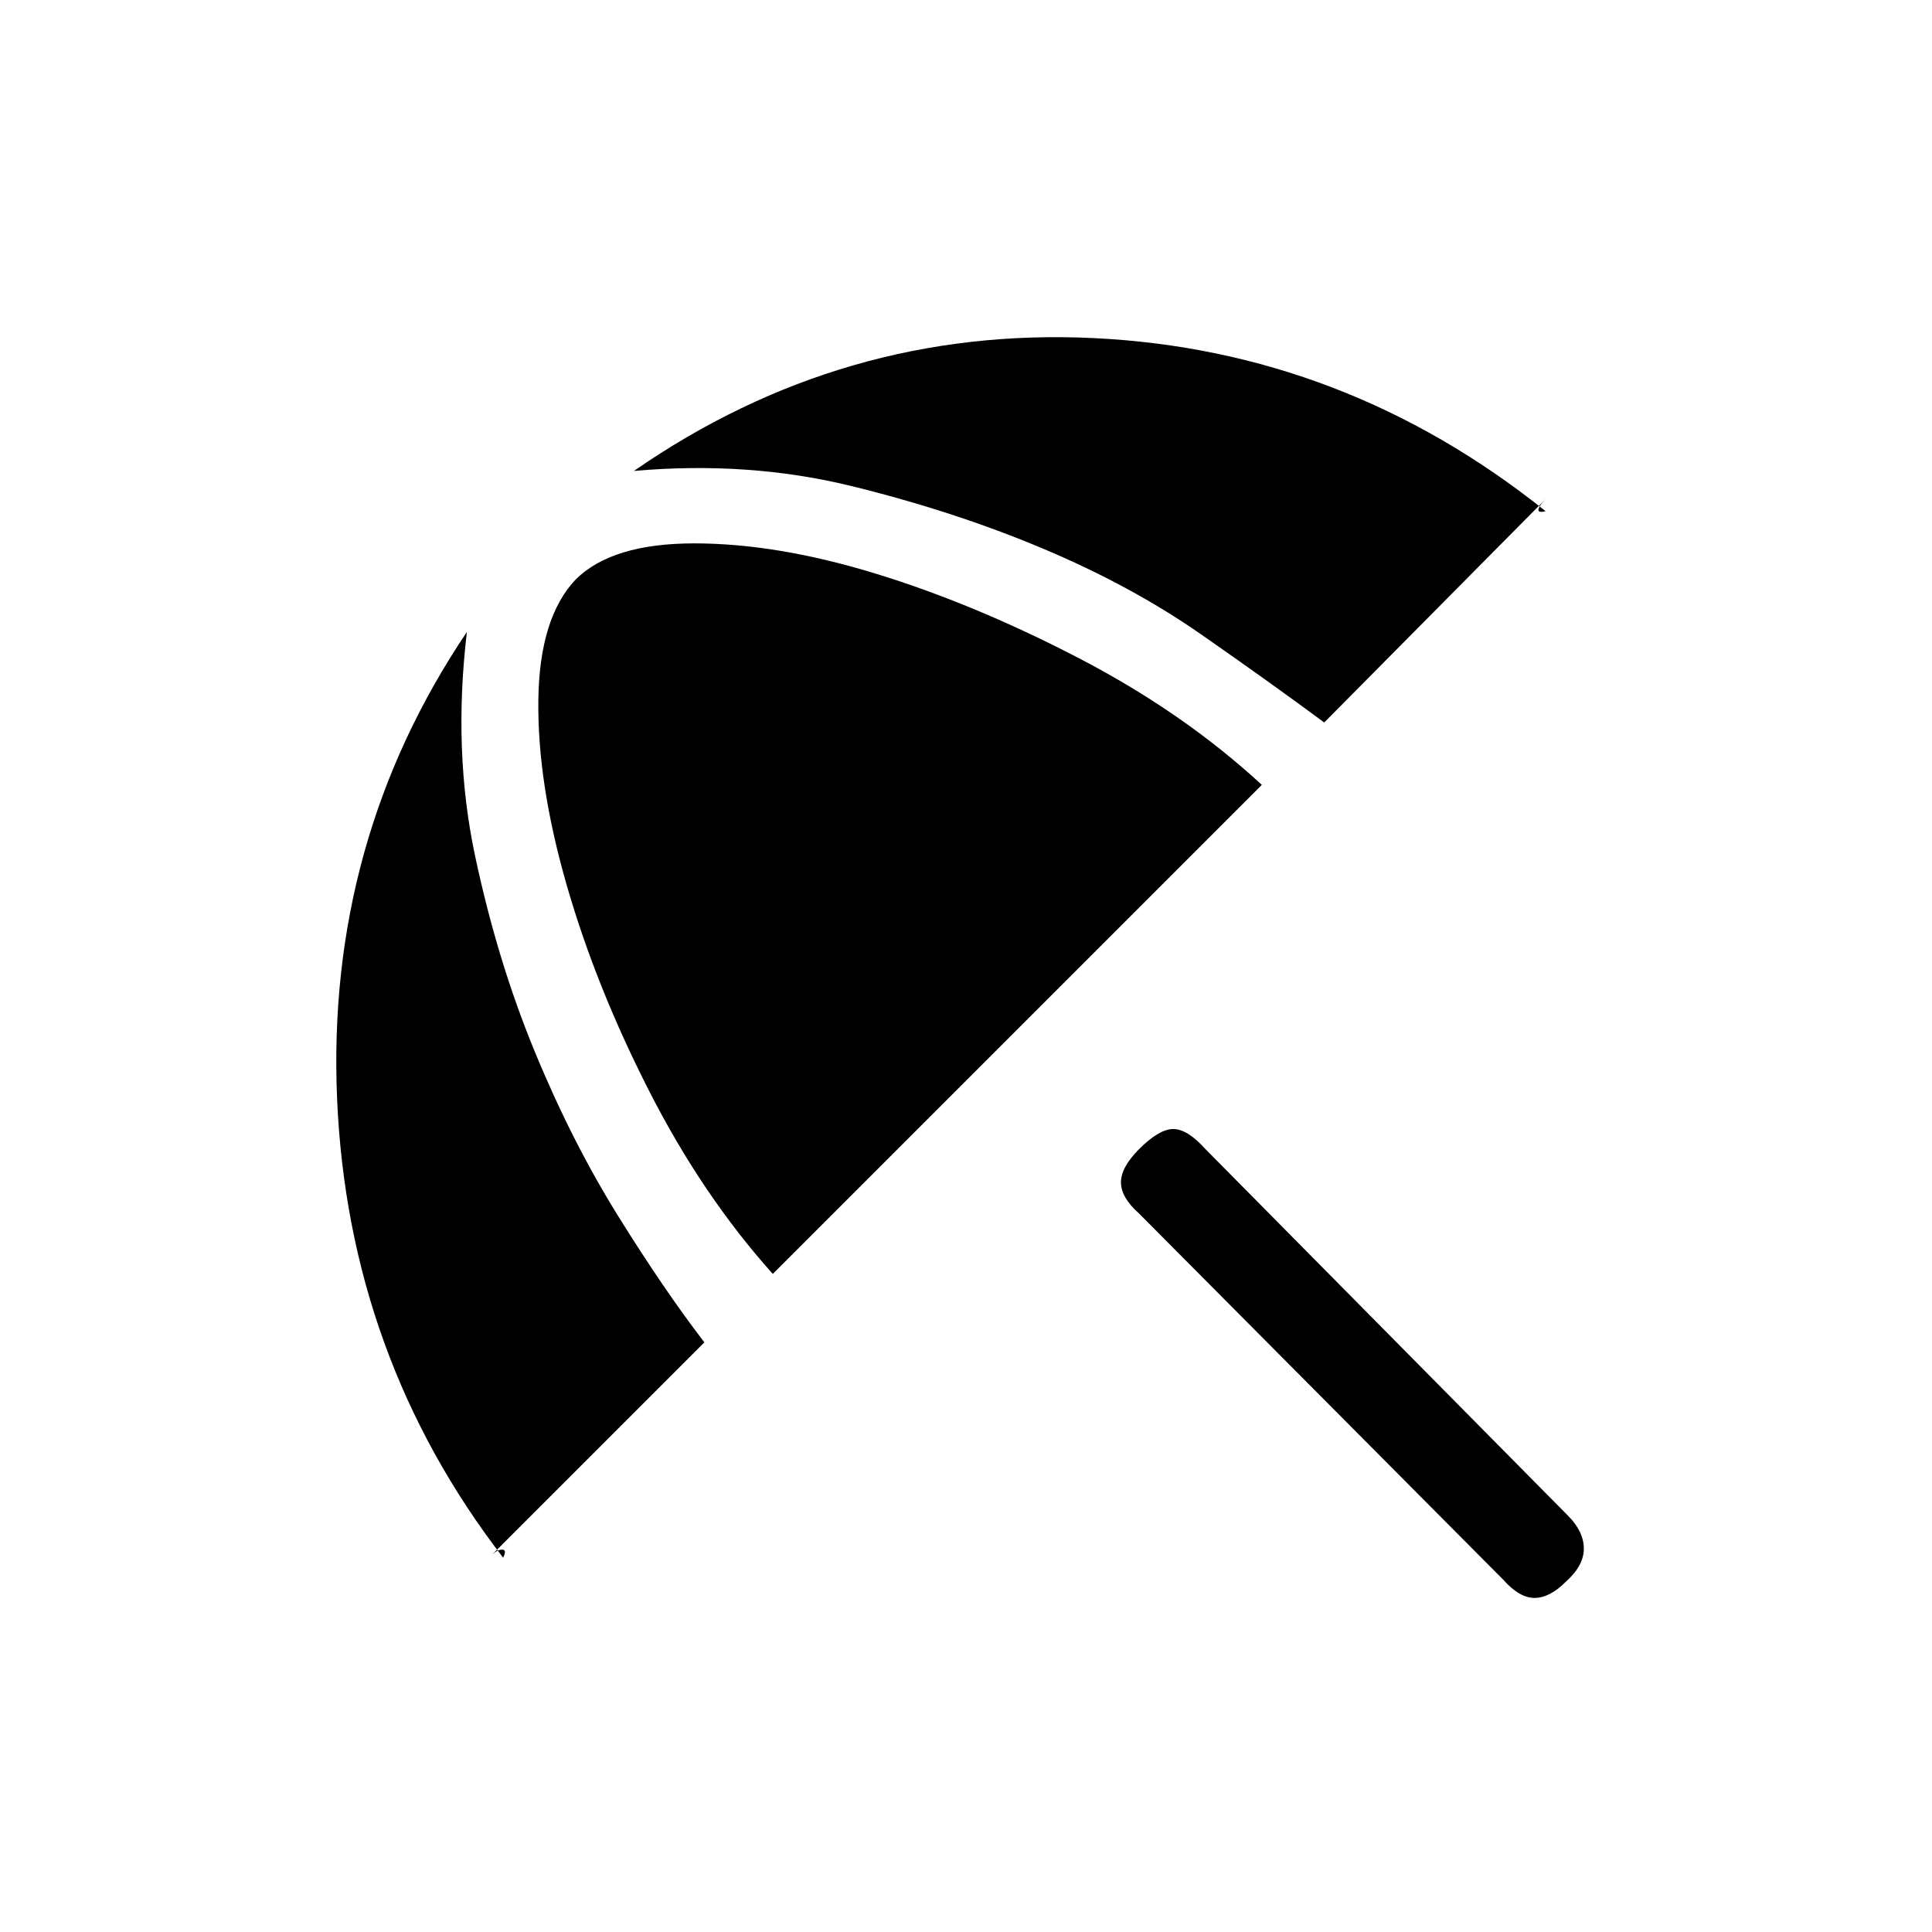 <svg xmlns="http://www.w3.org/2000/svg" height="20" viewBox="0 -960 960 960" width="20"><path d="M747-175 566-357q-9-8-9-15.5t9-16.5q10-10 17-10t16 10l180 182q8 8 8 16.5t-9 16.5q-8 8-15.5 8t-15.5-9Zm-503-12q3-3 5.5-3t.5 4q-77-100-82.5-228T232-646q-7 59 4 111t29.5 97q18.5 45 41.5 82t43 63L244-187Zm140-140q-35-39-61.5-91t-41-102.5Q267-571 267.5-612t18.5-60q18-18 59-18t90 15q49 15 101 42t91 63L384-327Zm384-379q-4 1-3.5-1t3.5-5L658-601q-27-20-61.5-44T518-687.5q-44-18.5-95-31T315-726q104-72 228.5-66T768-706Z"/></svg>